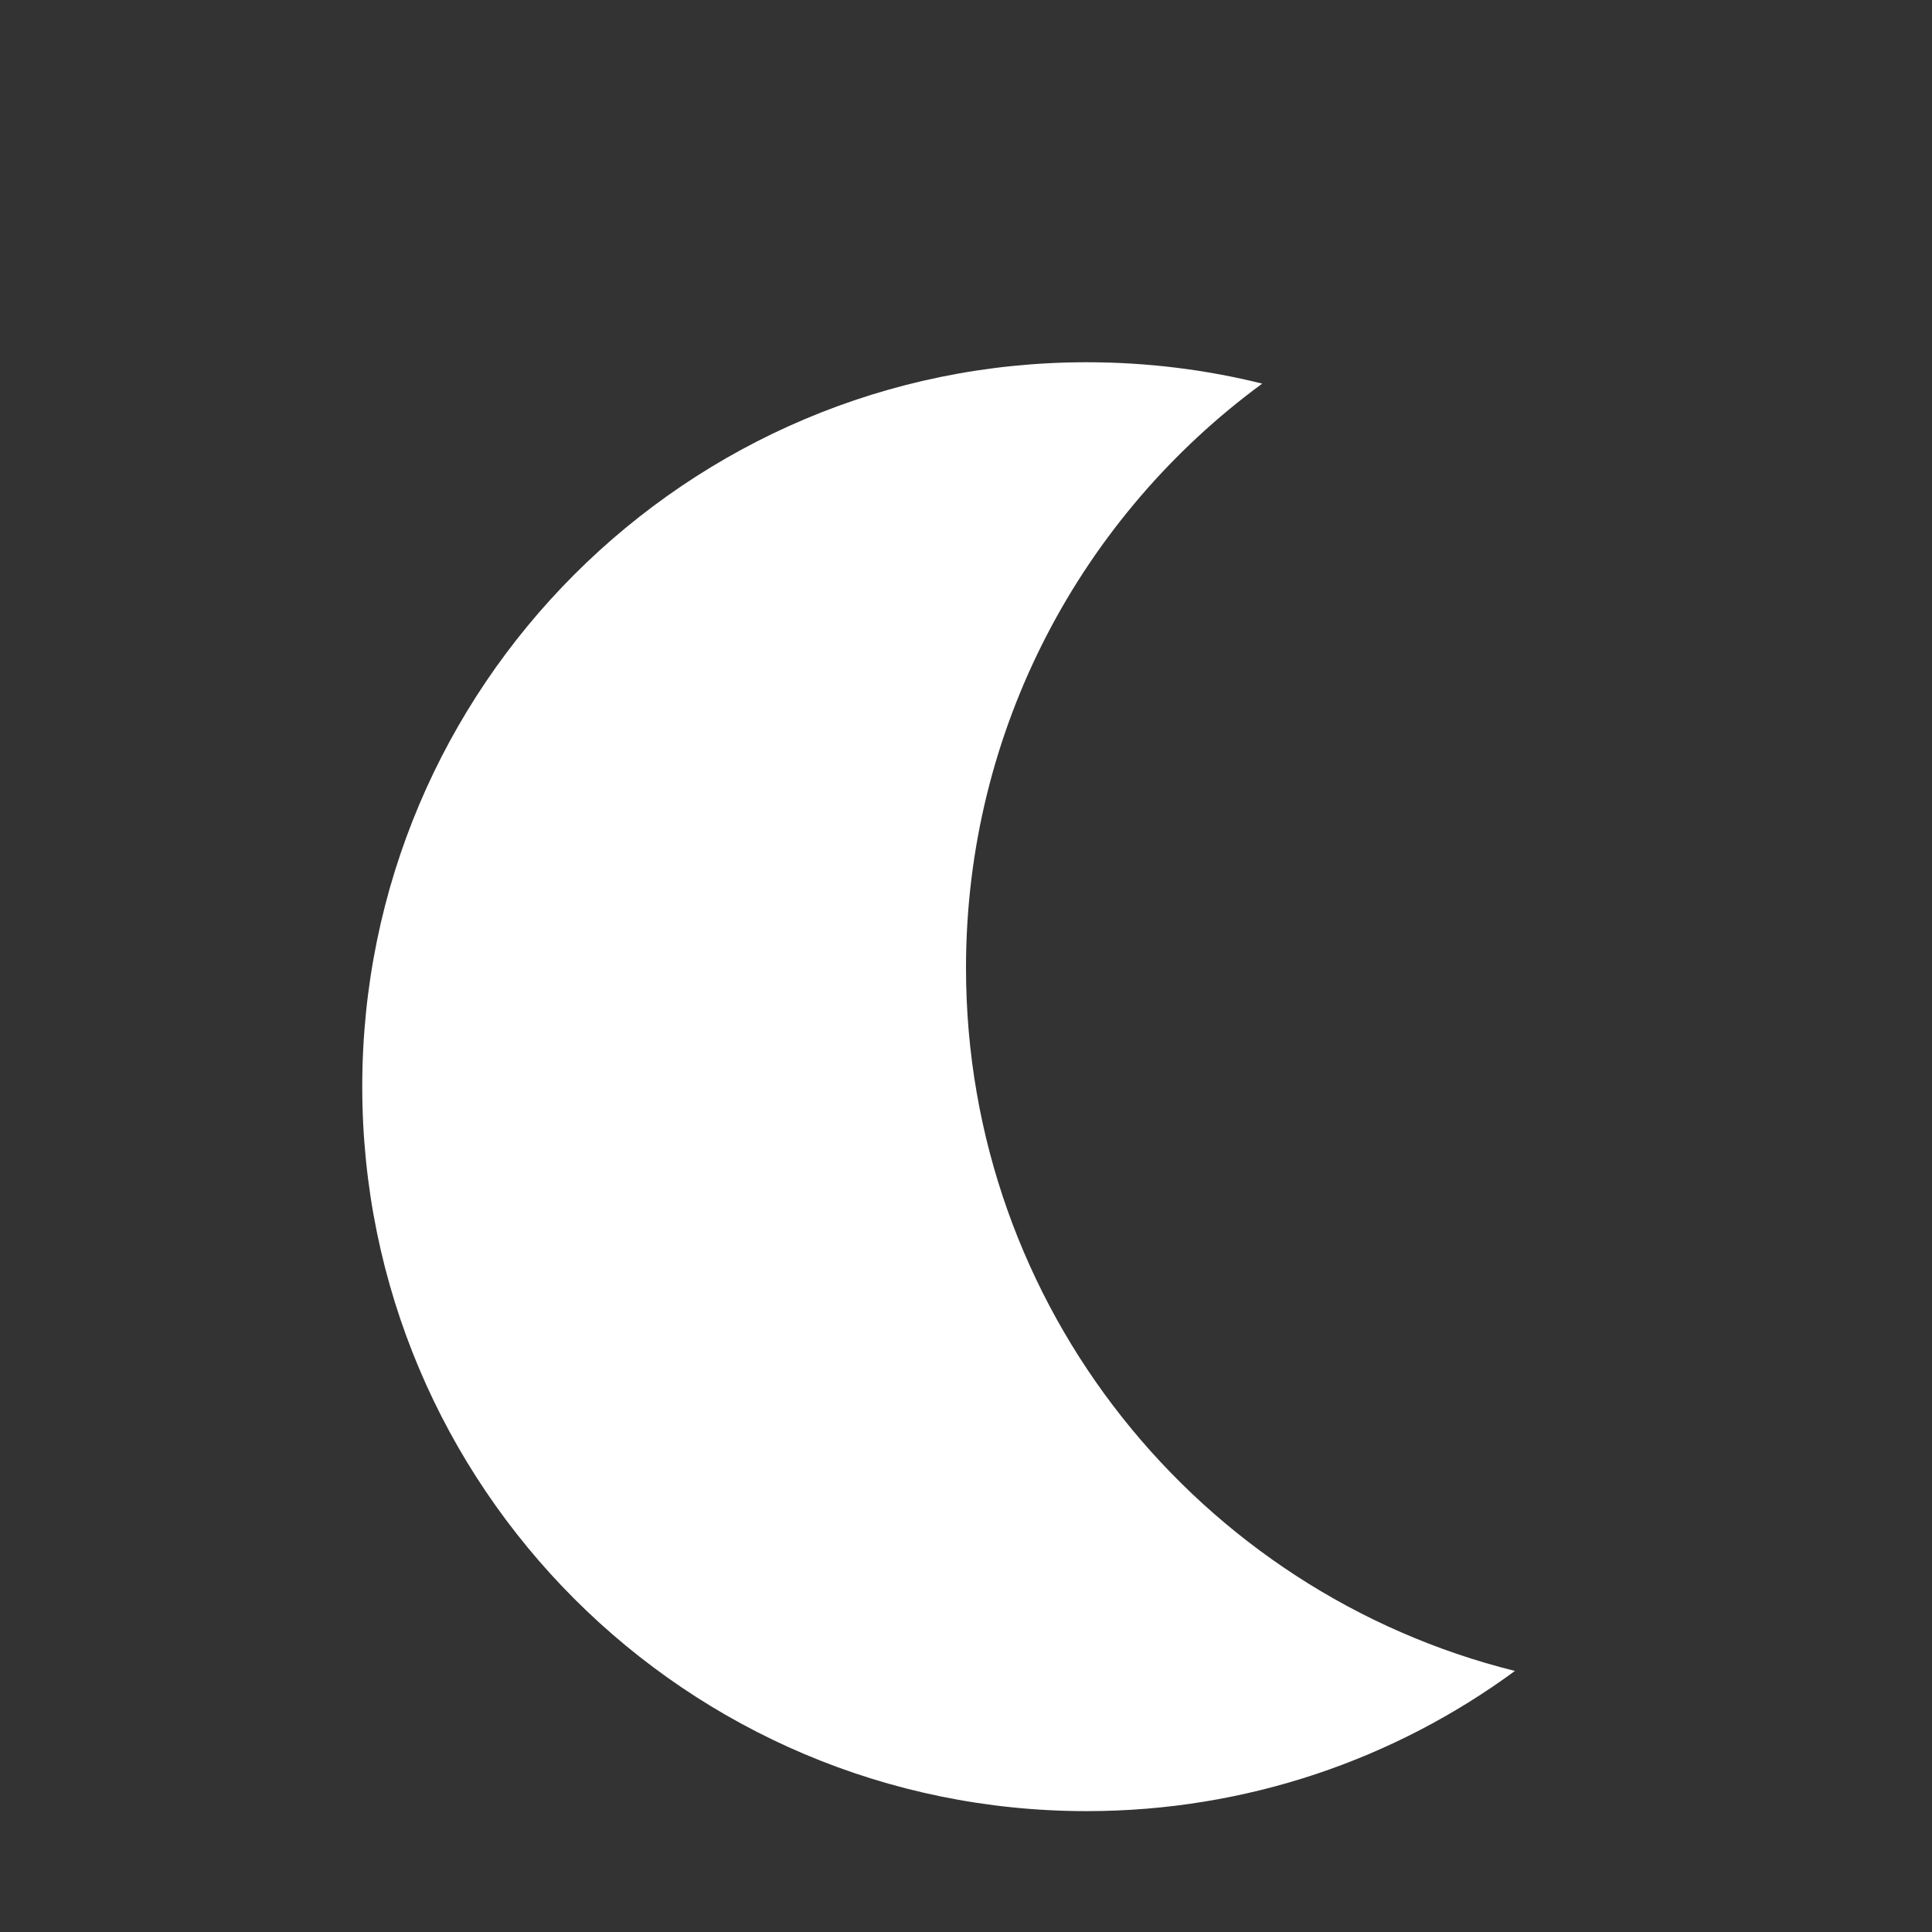 <svg width="16" height="16" viewBox="0 0 16 16" fill="none" xmlns="http://www.w3.org/2000/svg">
<rect x="0" y="0" width="16" height="16" fill="#333333" stroke="none"/>
<path fill-rule="evenodd" clip-rule="evenodd" d="M12.546 13.838C9.935 13.189 8 10.829 8 8.016C8 6.03 8.965 4.269 10.453 3.177C9.987 3.061 9.5 3 8.999 3C5.686 3 3 5.686 3 8.999C3 12.313 5.686 14.999 8.999 14.999C10.326 14.999 11.553 14.568 12.546 13.838Z" fill="white"/>
</svg>
